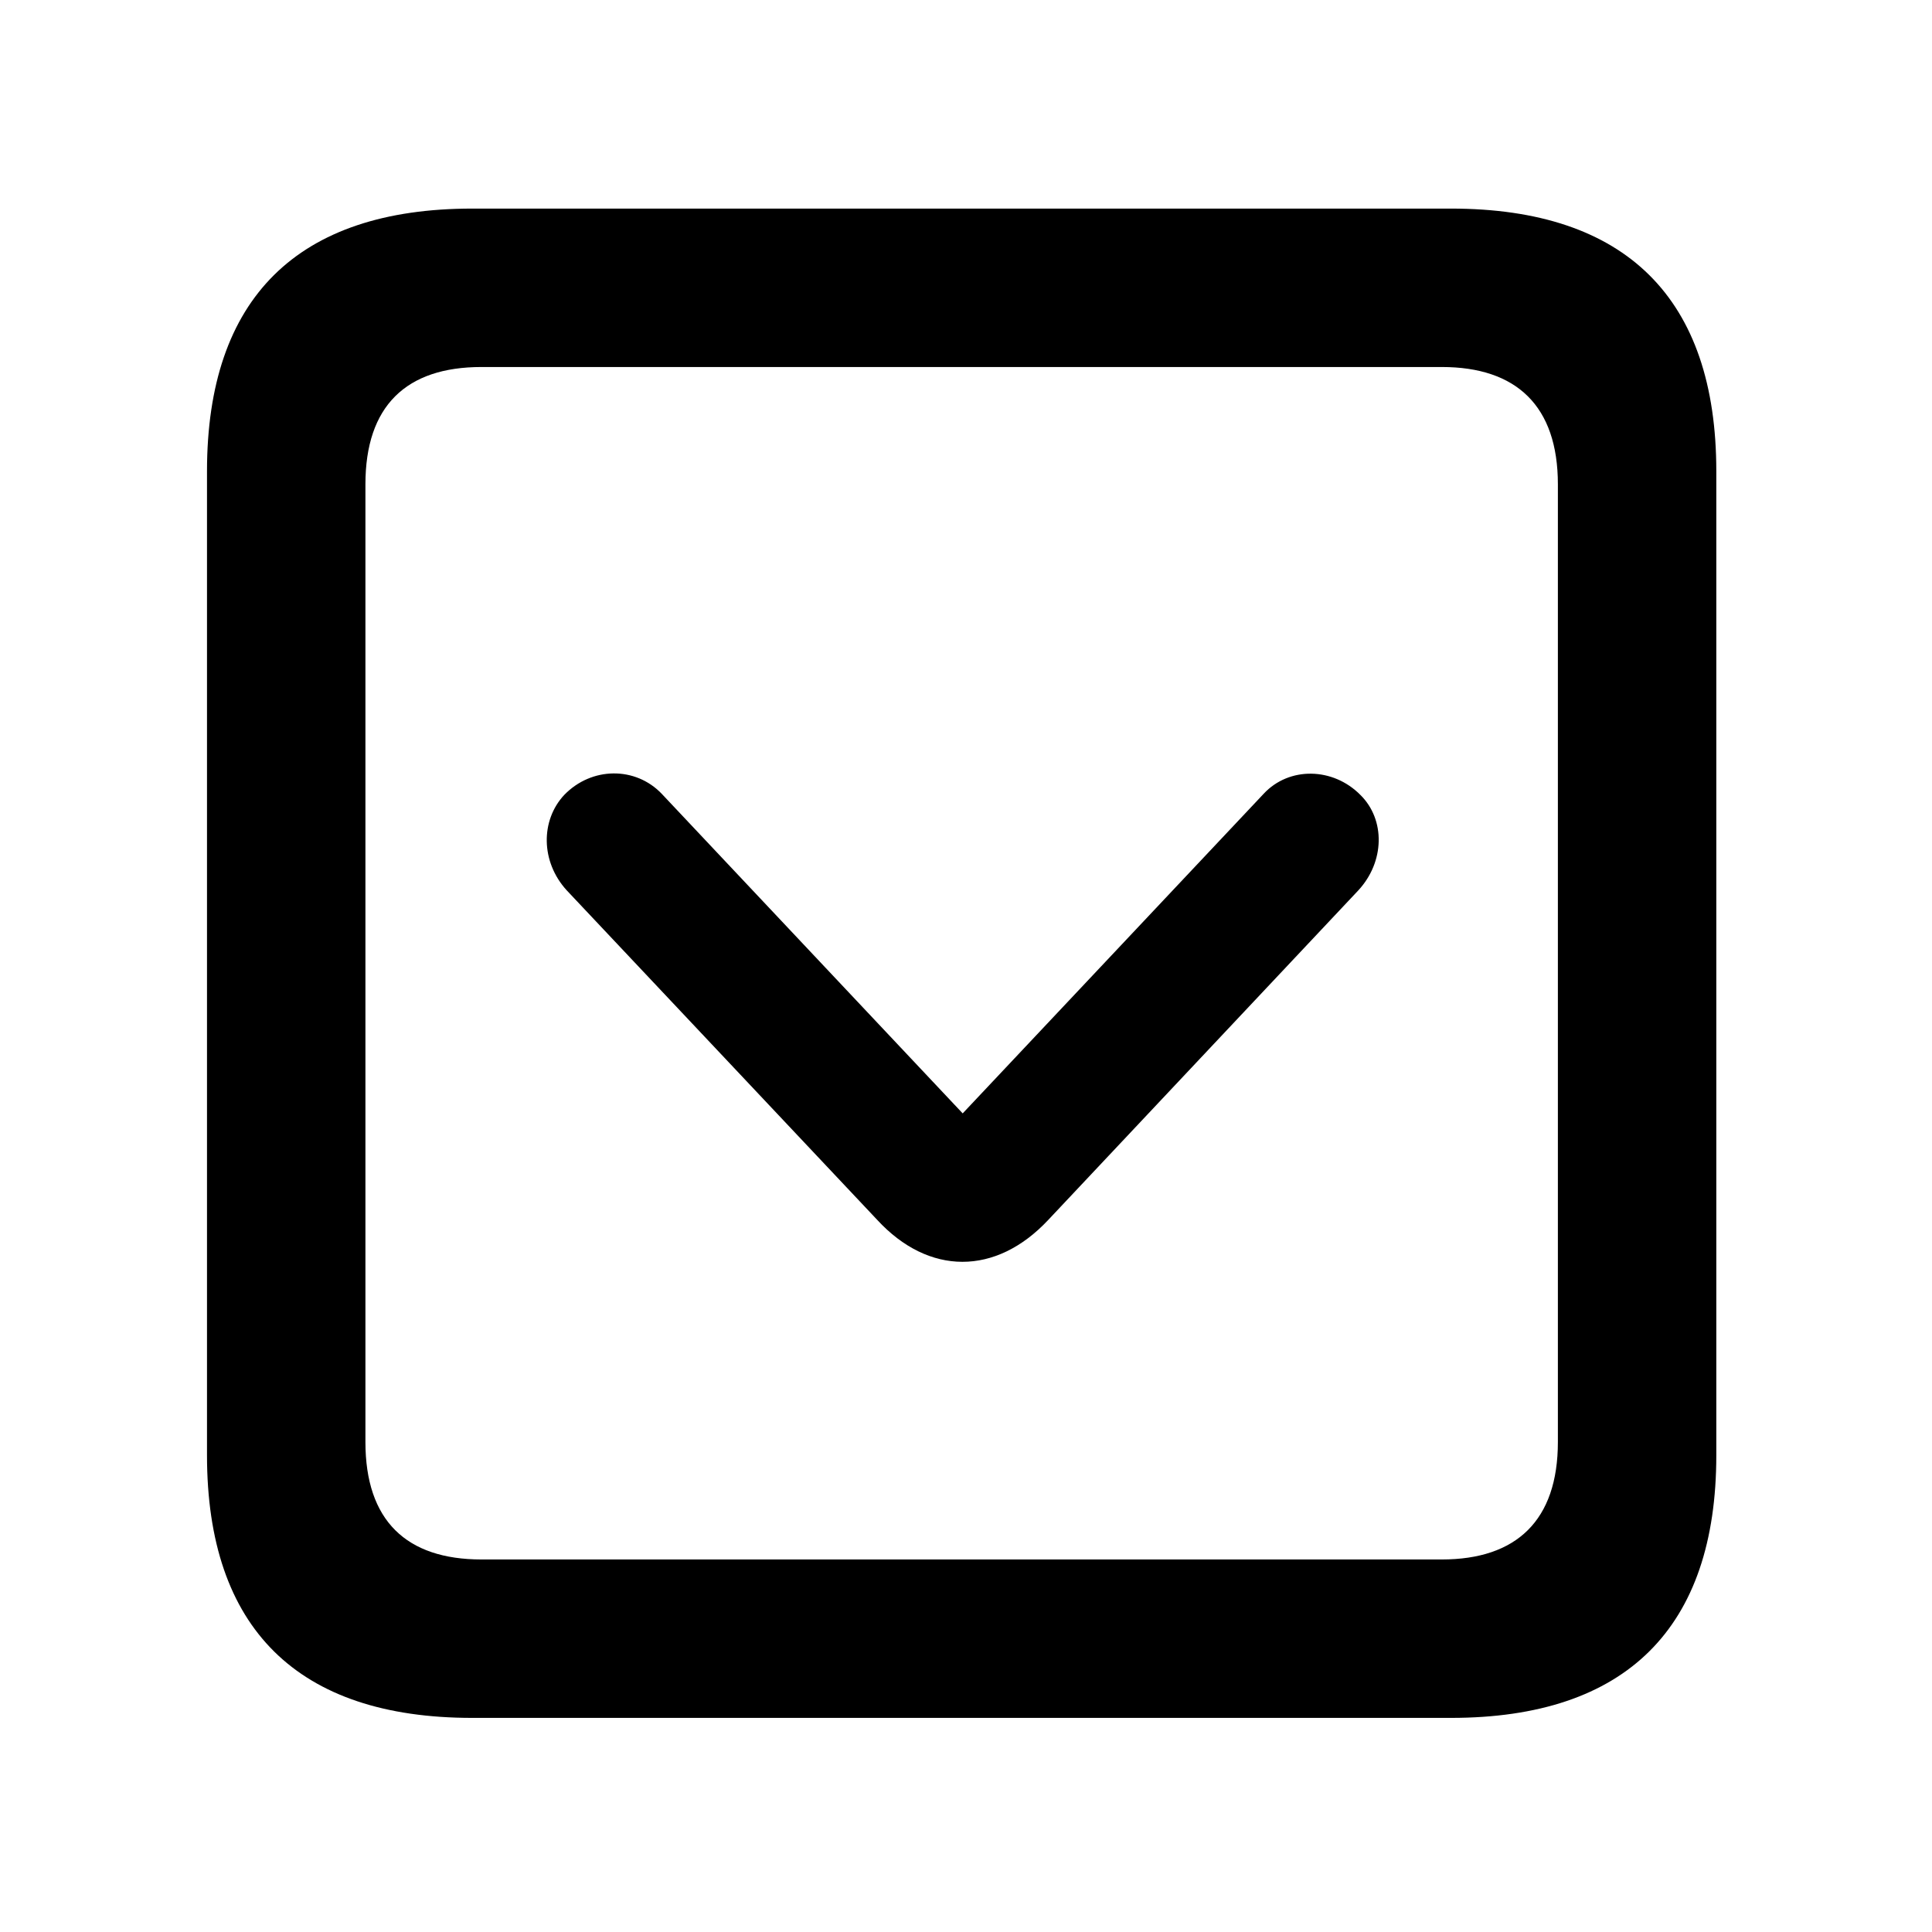 <svg width="28" height="28" viewBox="0 0 28 28" fill="none" xmlns="http://www.w3.org/2000/svg">
<path d="M6.844 24.897H21.029C23.569 24.897 24.874 23.592 24.874 21.091V6.829C24.874 4.327 23.569 3.023 21.029 3.023H6.844C4.315 3.023 3 4.317 3 6.829V21.091C3 23.602 4.315 24.897 6.844 24.897ZM6.977 22.601C5.888 22.601 5.296 22.037 5.296 20.898V7.02C5.296 5.881 5.888 5.319 6.977 5.319H20.896C21.976 5.319 22.578 5.881 22.578 7.02V20.898C22.578 22.037 21.976 22.601 20.896 22.601H6.977Z" fill="black"/>
<path d="M15.192 17.68L19.683 12.907C20.07 12.492 20.08 11.879 19.716 11.521C19.318 11.118 18.682 11.108 18.314 11.504L13.952 16.136L9.59 11.504C9.212 11.108 8.577 11.108 8.177 11.521C7.834 11.888 7.834 12.487 8.212 12.902L12.712 17.678C13.459 18.489 14.433 18.491 15.192 17.68Z" fill="black"/>
</svg>
